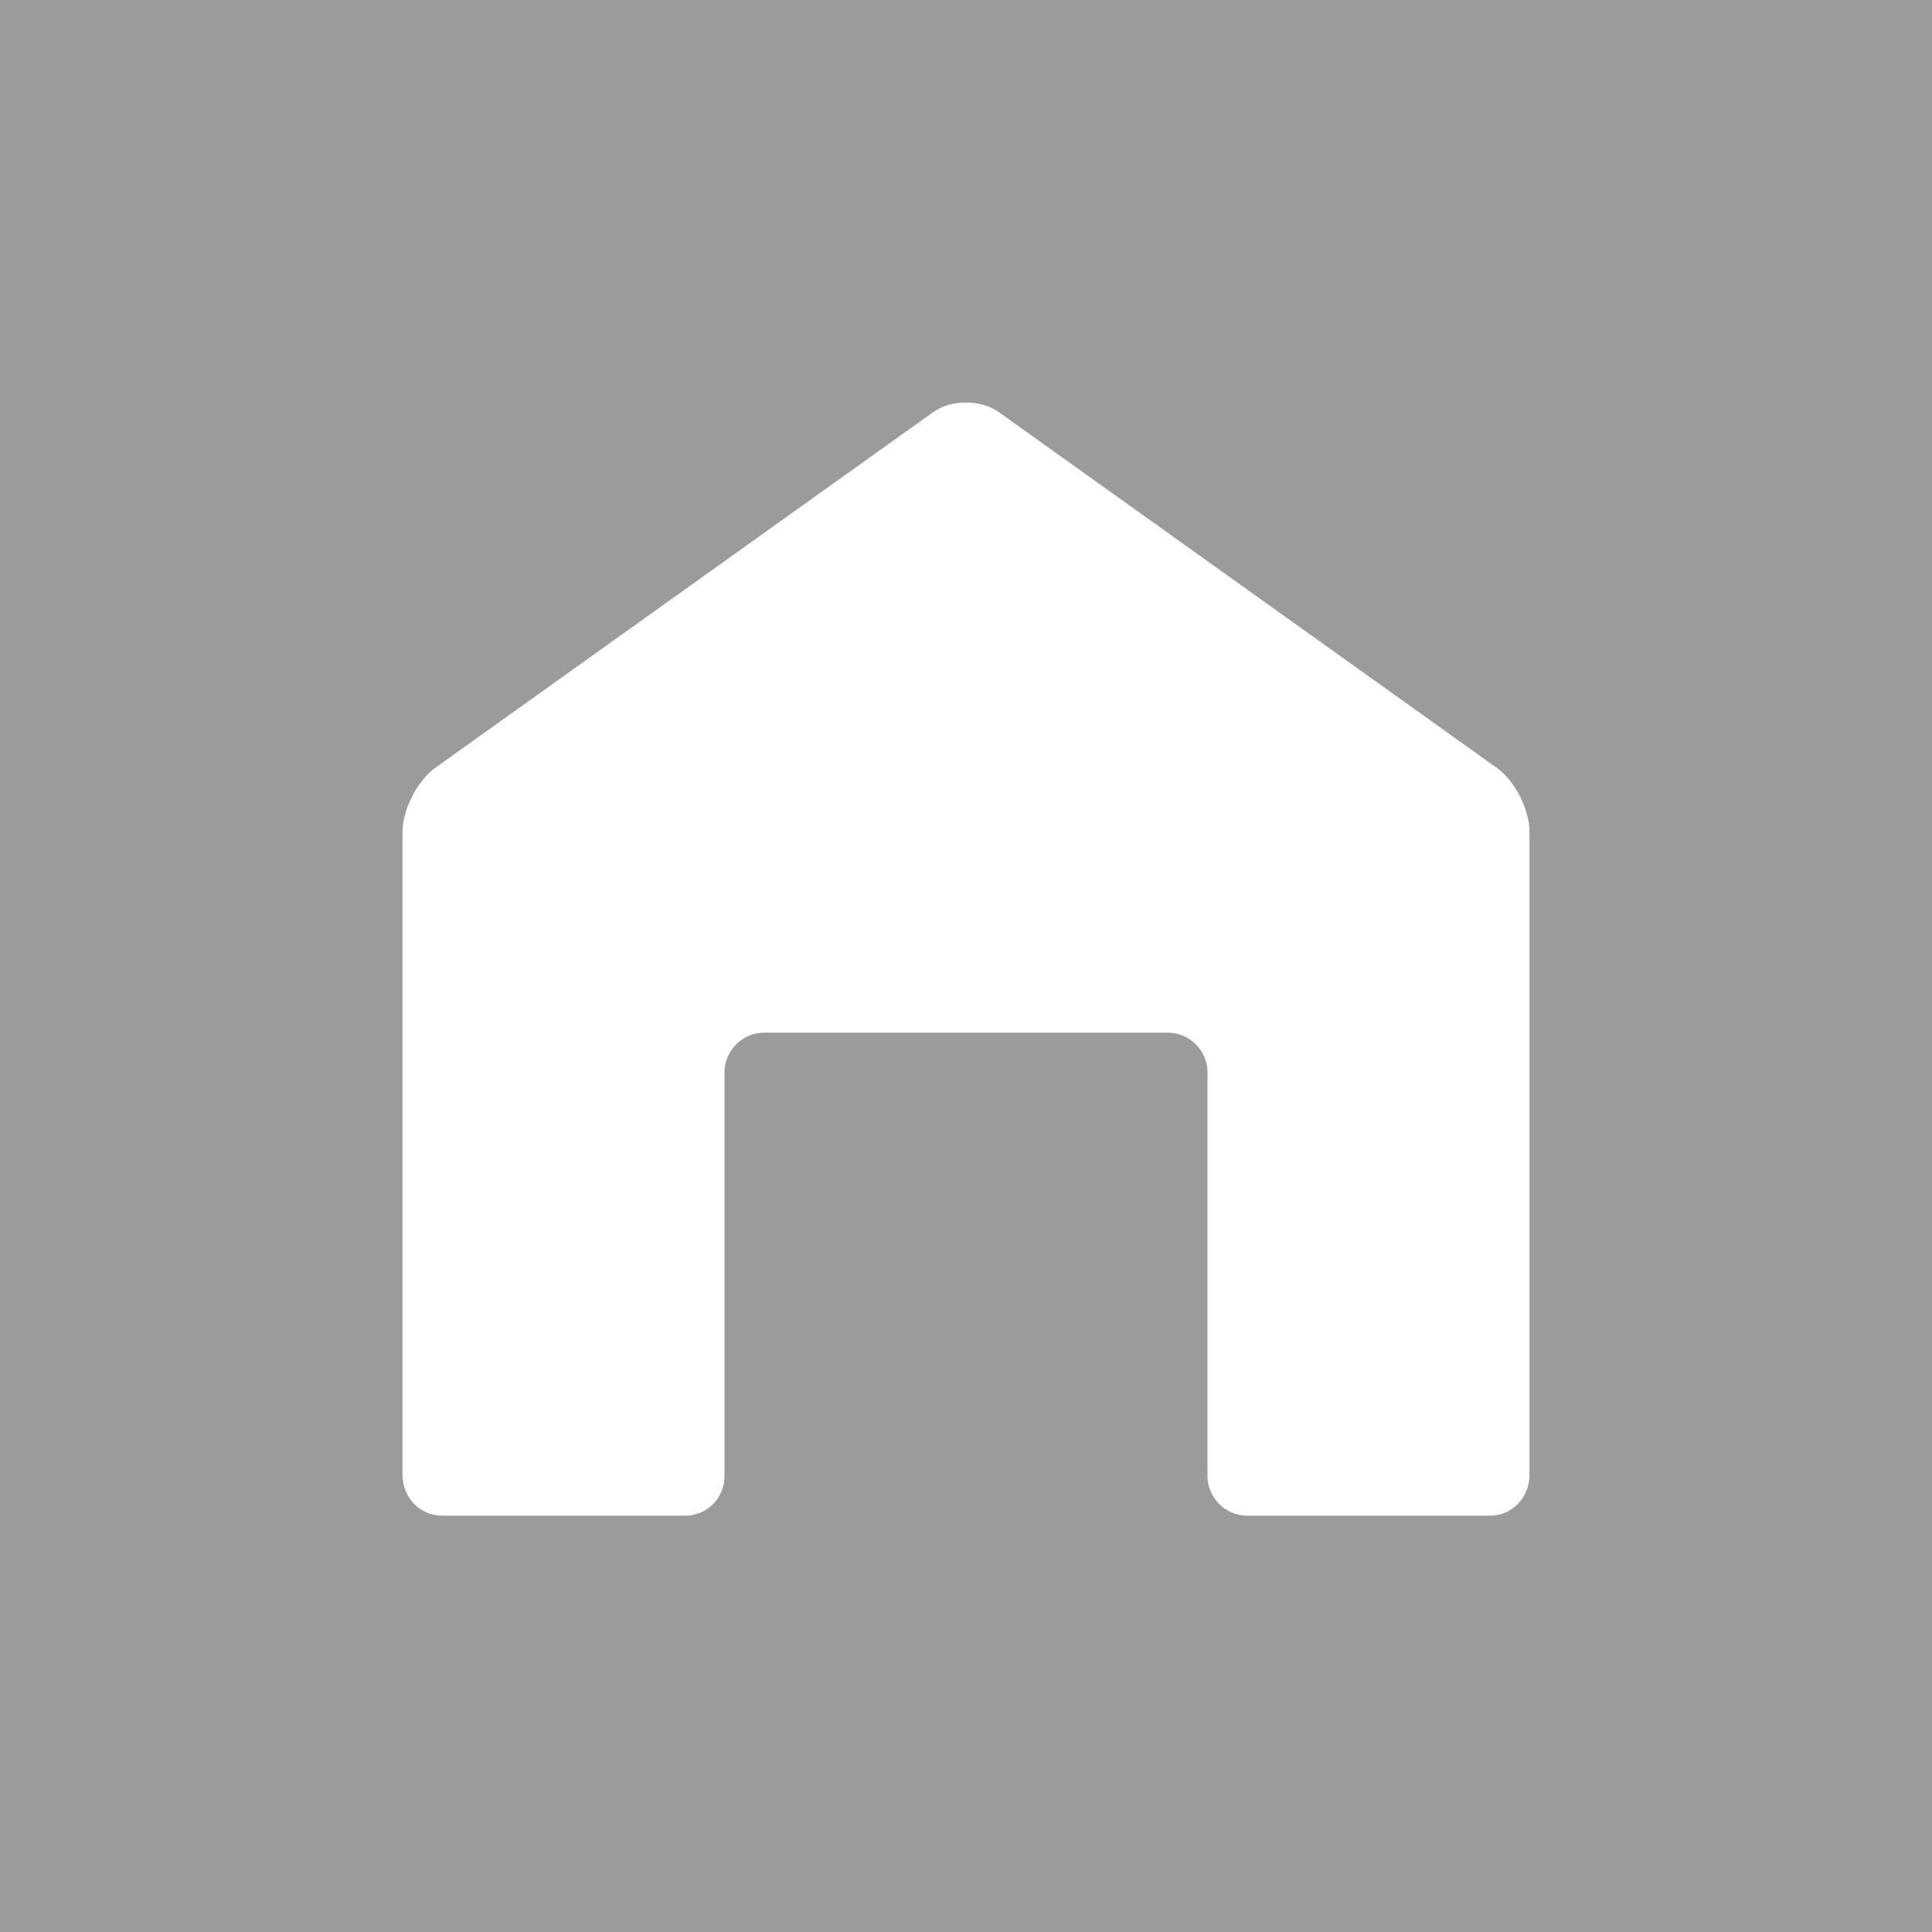 <?xml version="1.0" encoding="UTF-8"?>
<svg width="24px" height="24px" viewBox="0 0 24 24" version="1.1" xmlns="http://www.w3.org/2000/svg" xmlns:xlink="http://www.w3.org/1999/xlink">
    <!-- Generator: Sketch 40.2 (33826) - http://www.bohemiancoding.com/sketch -->
    <title>025 home</title>
    <desc>Created with Sketch.</desc>
    <defs></defs>
    <g id="dark-icons" stroke="none" stroke-width="1" fill="none" fill-rule="evenodd">
        <g id="icons" transform="translate(-192, -145)">
            <g id="025-home" transform="translate(192, 145)">
                <rect id="bounds" fill="#9B9B9B" x="0" y="0" width="24" height="24"></rect>
                <path d="M5,10.338 C5,10.057 5.187,9.695 5.407,9.538 L11.593,5.119 C11.818,4.959 12.187,4.962 12.407,5.119 L18.593,9.538 C18.818,9.698 19,10.051 19,10.338 L19,18.319 C19,18.6 18.785,18.828 18.51,18.828 L15.49,18.828 C15.22,18.828 15,18.601 15,18.337 L15,13.319 C15,13.048 14.772,12.828 14.509,12.828 L9.491,12.828 C9.22,12.828 9,13.056 9,13.319 L9,18.337 C9,18.609 8.785,18.828 8.51,18.828 L5.49,18.828 C5.22,18.828 5,18.606 5,18.319 L5,10.338 Z" id="Rectangle-38" fill="#FFFFFF"></path>
            </g>
        </g>
    </g>
</svg>